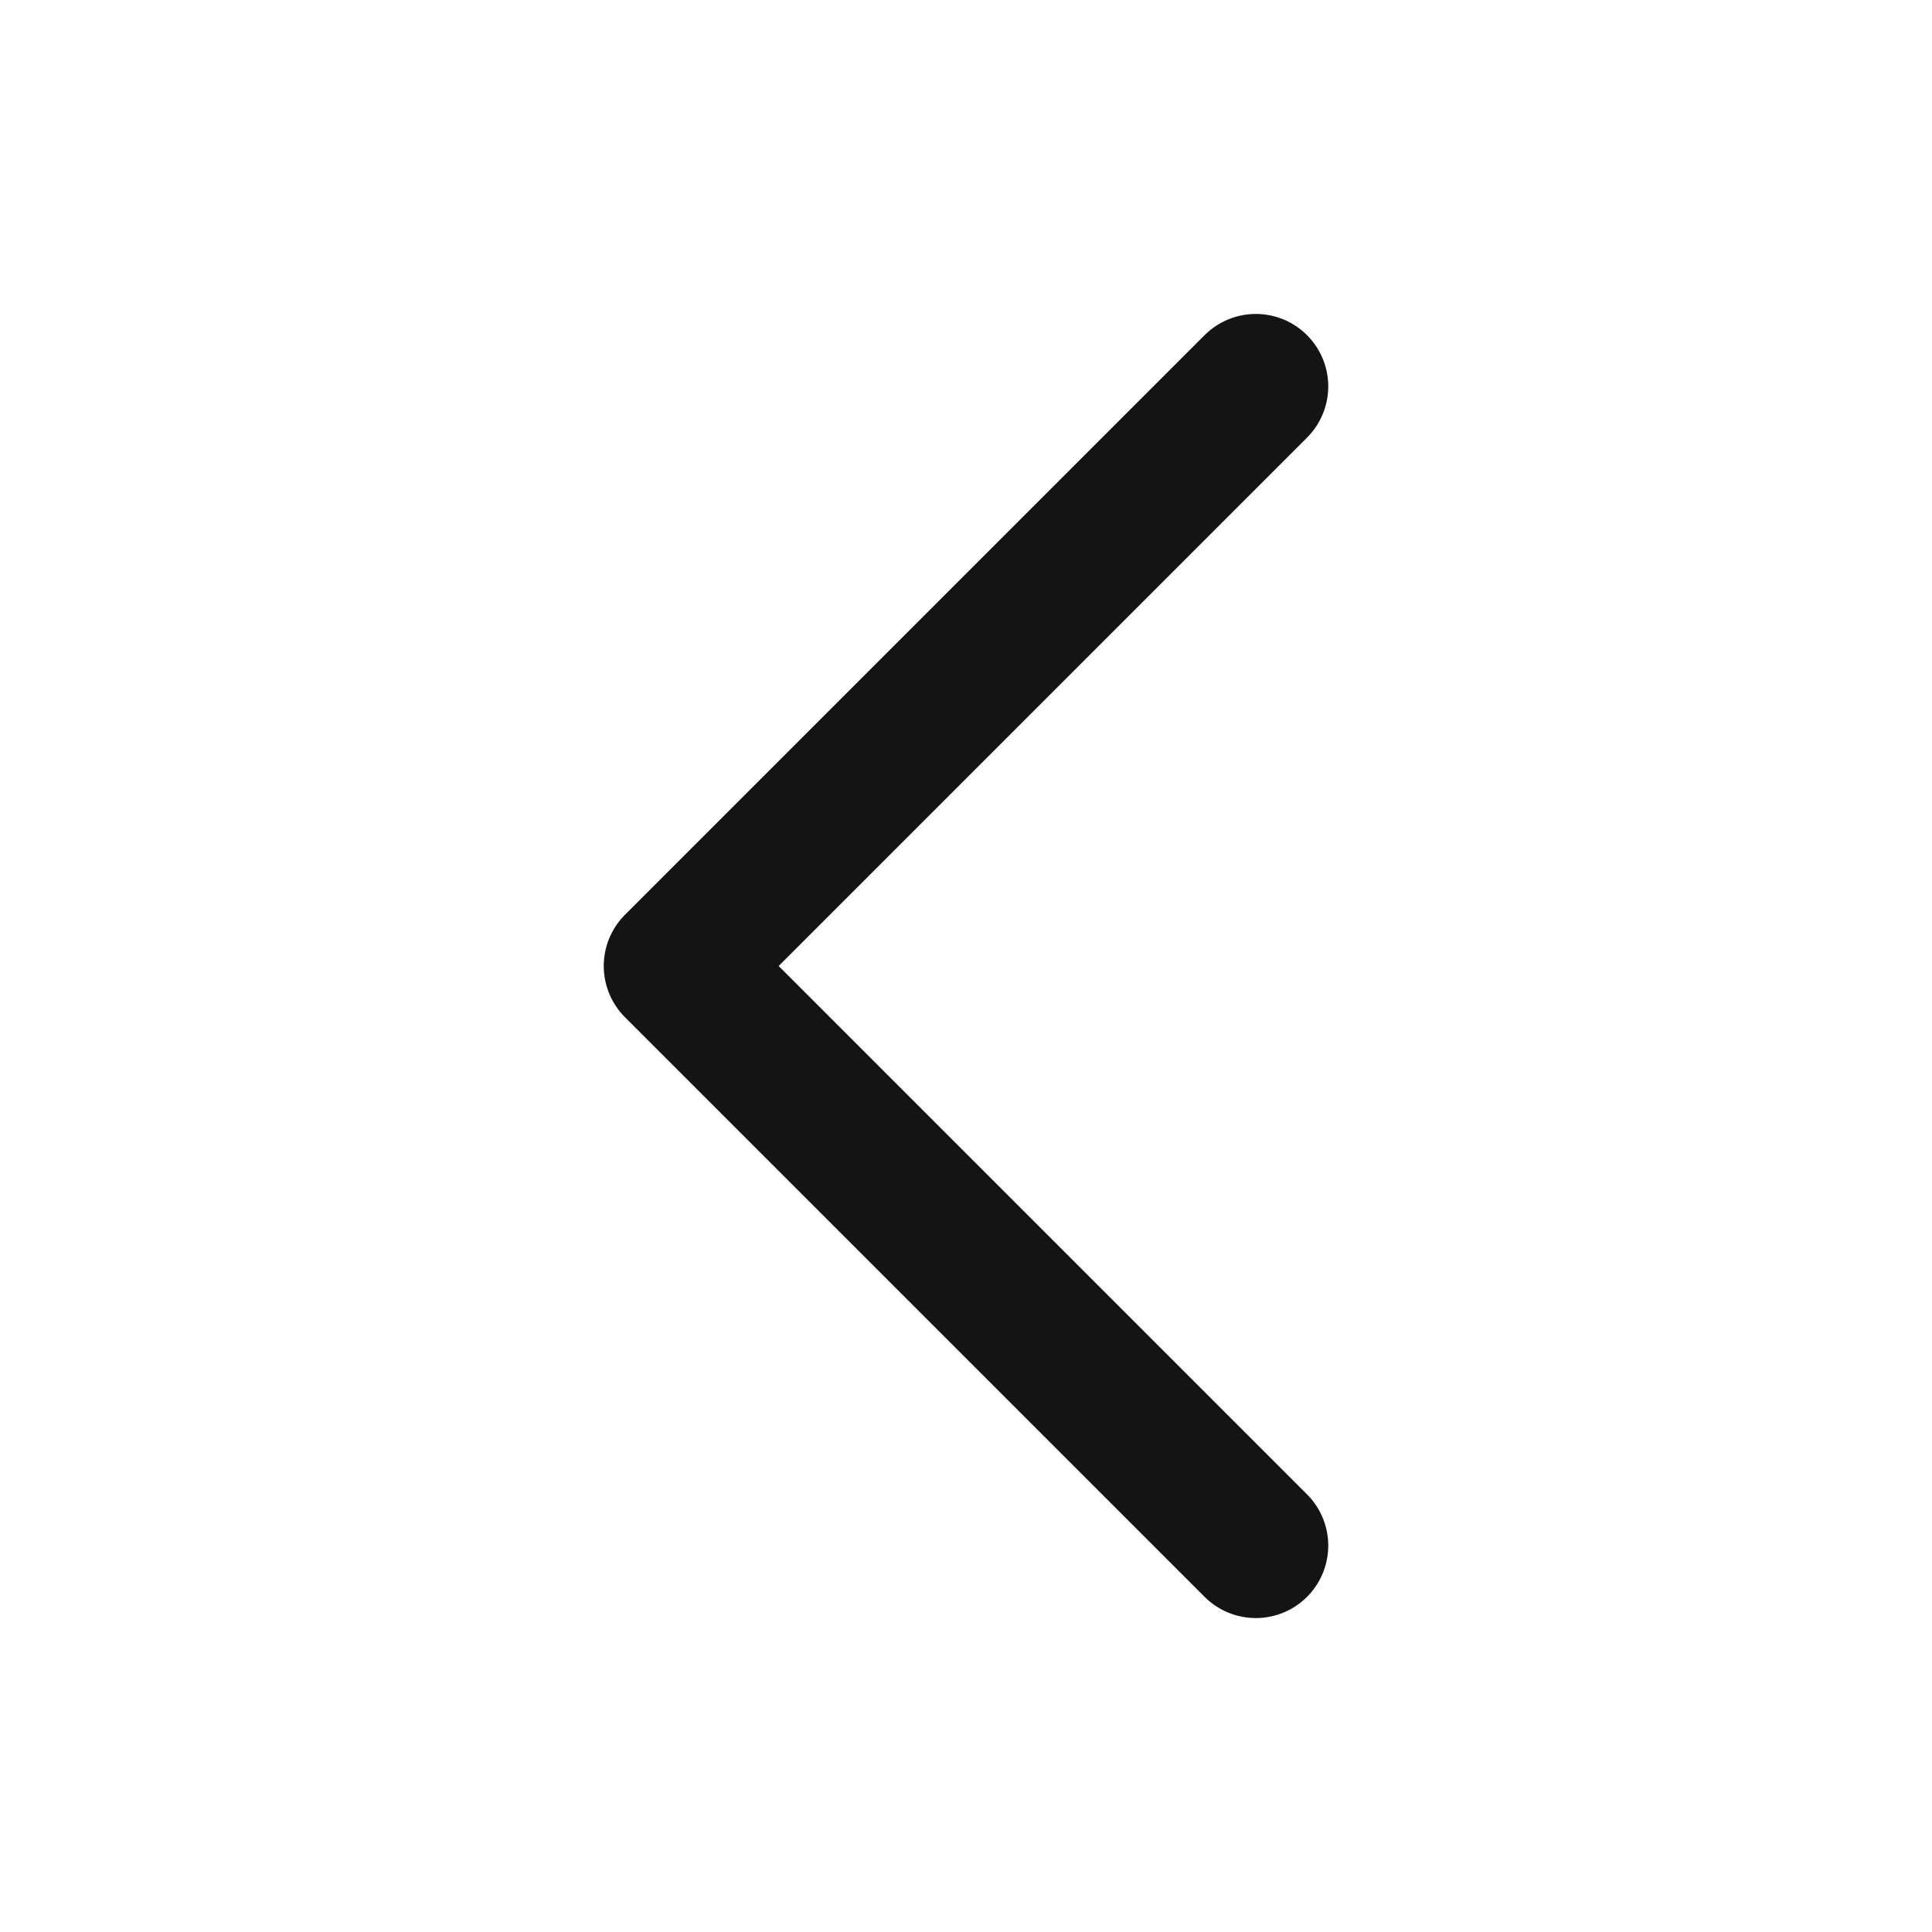 <svg width="20" height="20" viewBox="0 0 20 20" fill="none" xmlns="http://www.w3.org/2000/svg">
    <path d="M13 4L7 10L13 16" stroke="#141414" stroke-width="1.5" stroke-linecap="round"
          stroke-linejoin="round"/>
</svg>

